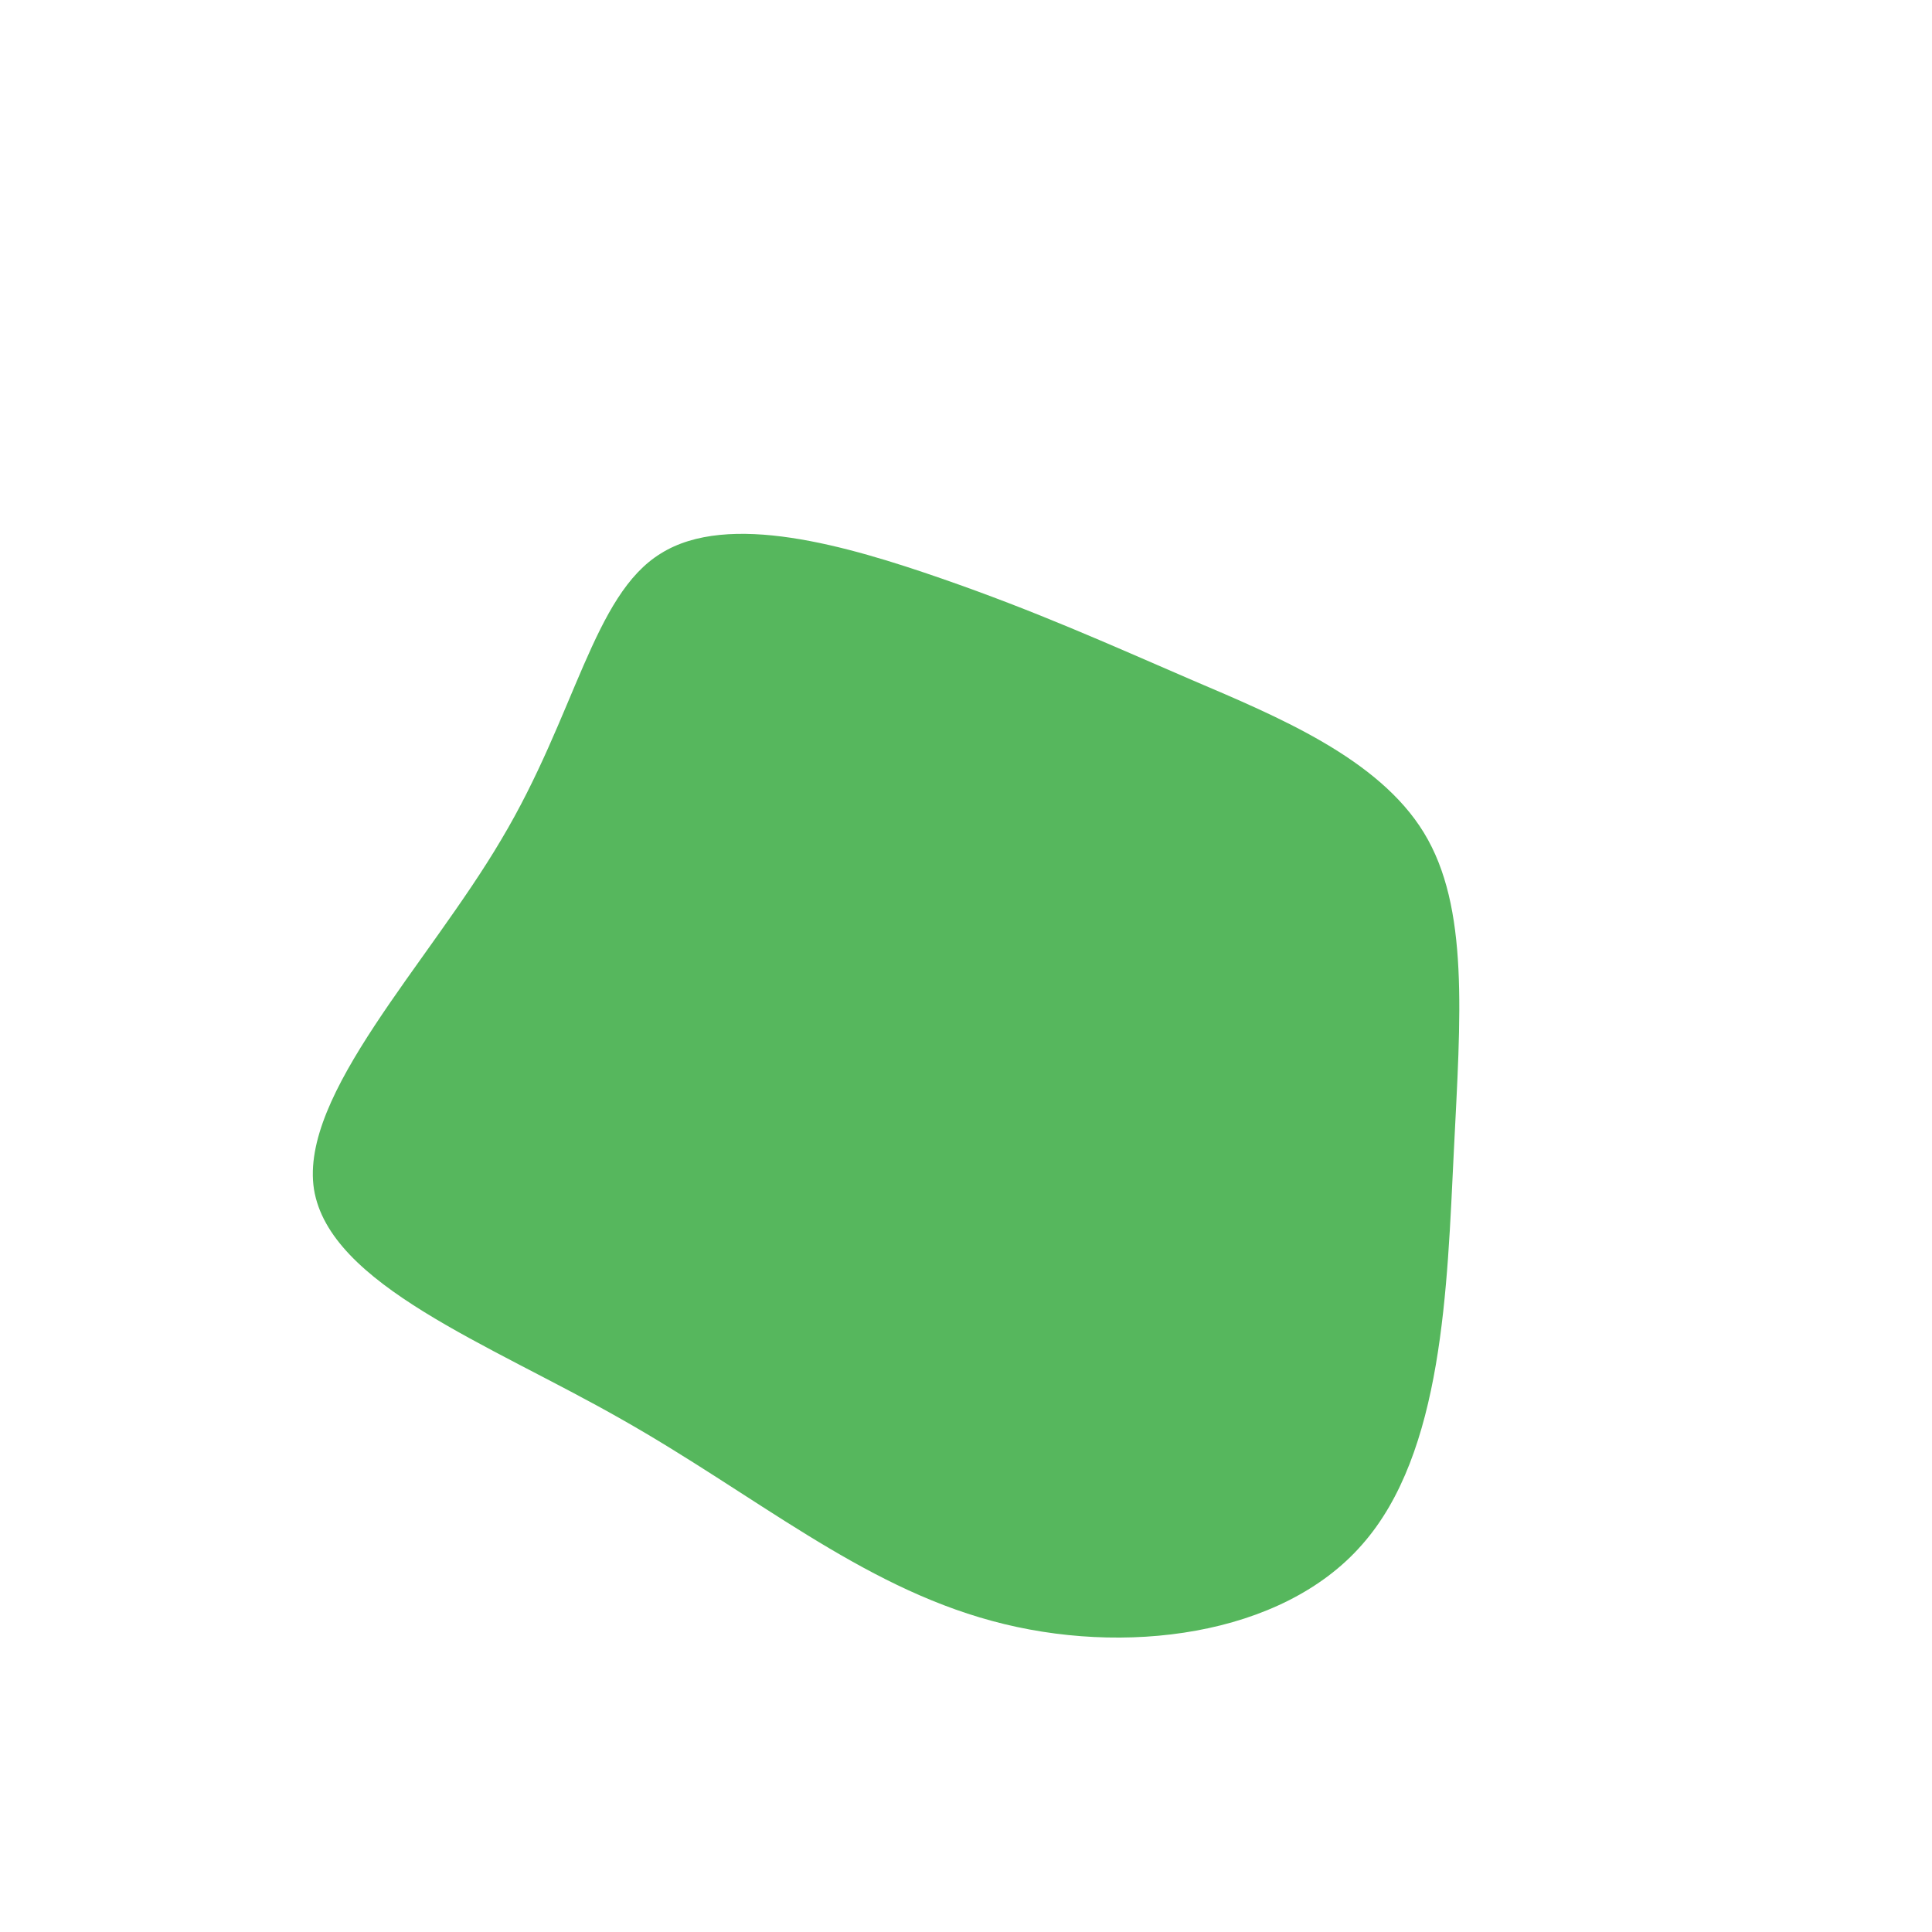 <?xml version="1.0" encoding="utf-8"?>
<!-- Generator: Adobe Illustrator 26.5.0, SVG Export Plug-In . SVG Version: 6.00 Build 0)  -->
<svg version="1.1" id="Capa_1" xmlns="http://www.w3.org/2000/svg" xmlns:xlink="http://www.w3.org/1999/xlink" x="0px" y="0px"
	 viewBox="0 0 200 200" style="enable-background:new 0 0 200 200;" xml:space="preserve">
<style type="text/css">
	.st0{fill:#56B75D;}
</style>
<path class="st0" d="M123.4,70.4c8.9,3.8,19.3,8.1,24,15.8c4.7,7.7,3.8,18.9,3.1,33s-1.1,31.2-9.5,40.7c-8.3,9.5-24.7,11.6-38.3,7.9
	c-13.7-3.7-24.6-13.1-38.4-20.9c-13.7-7.8-30.2-13.9-31.8-23.8c-1.5-9.8,11.8-23.3,19.4-36.2c7.7-12.9,9.5-25.3,16.5-29.6
	c7-4.4,19.3-0.8,29.1,2.6C107.3,63.3,114.6,66.6,123.4,70.4z"/>
</svg>
